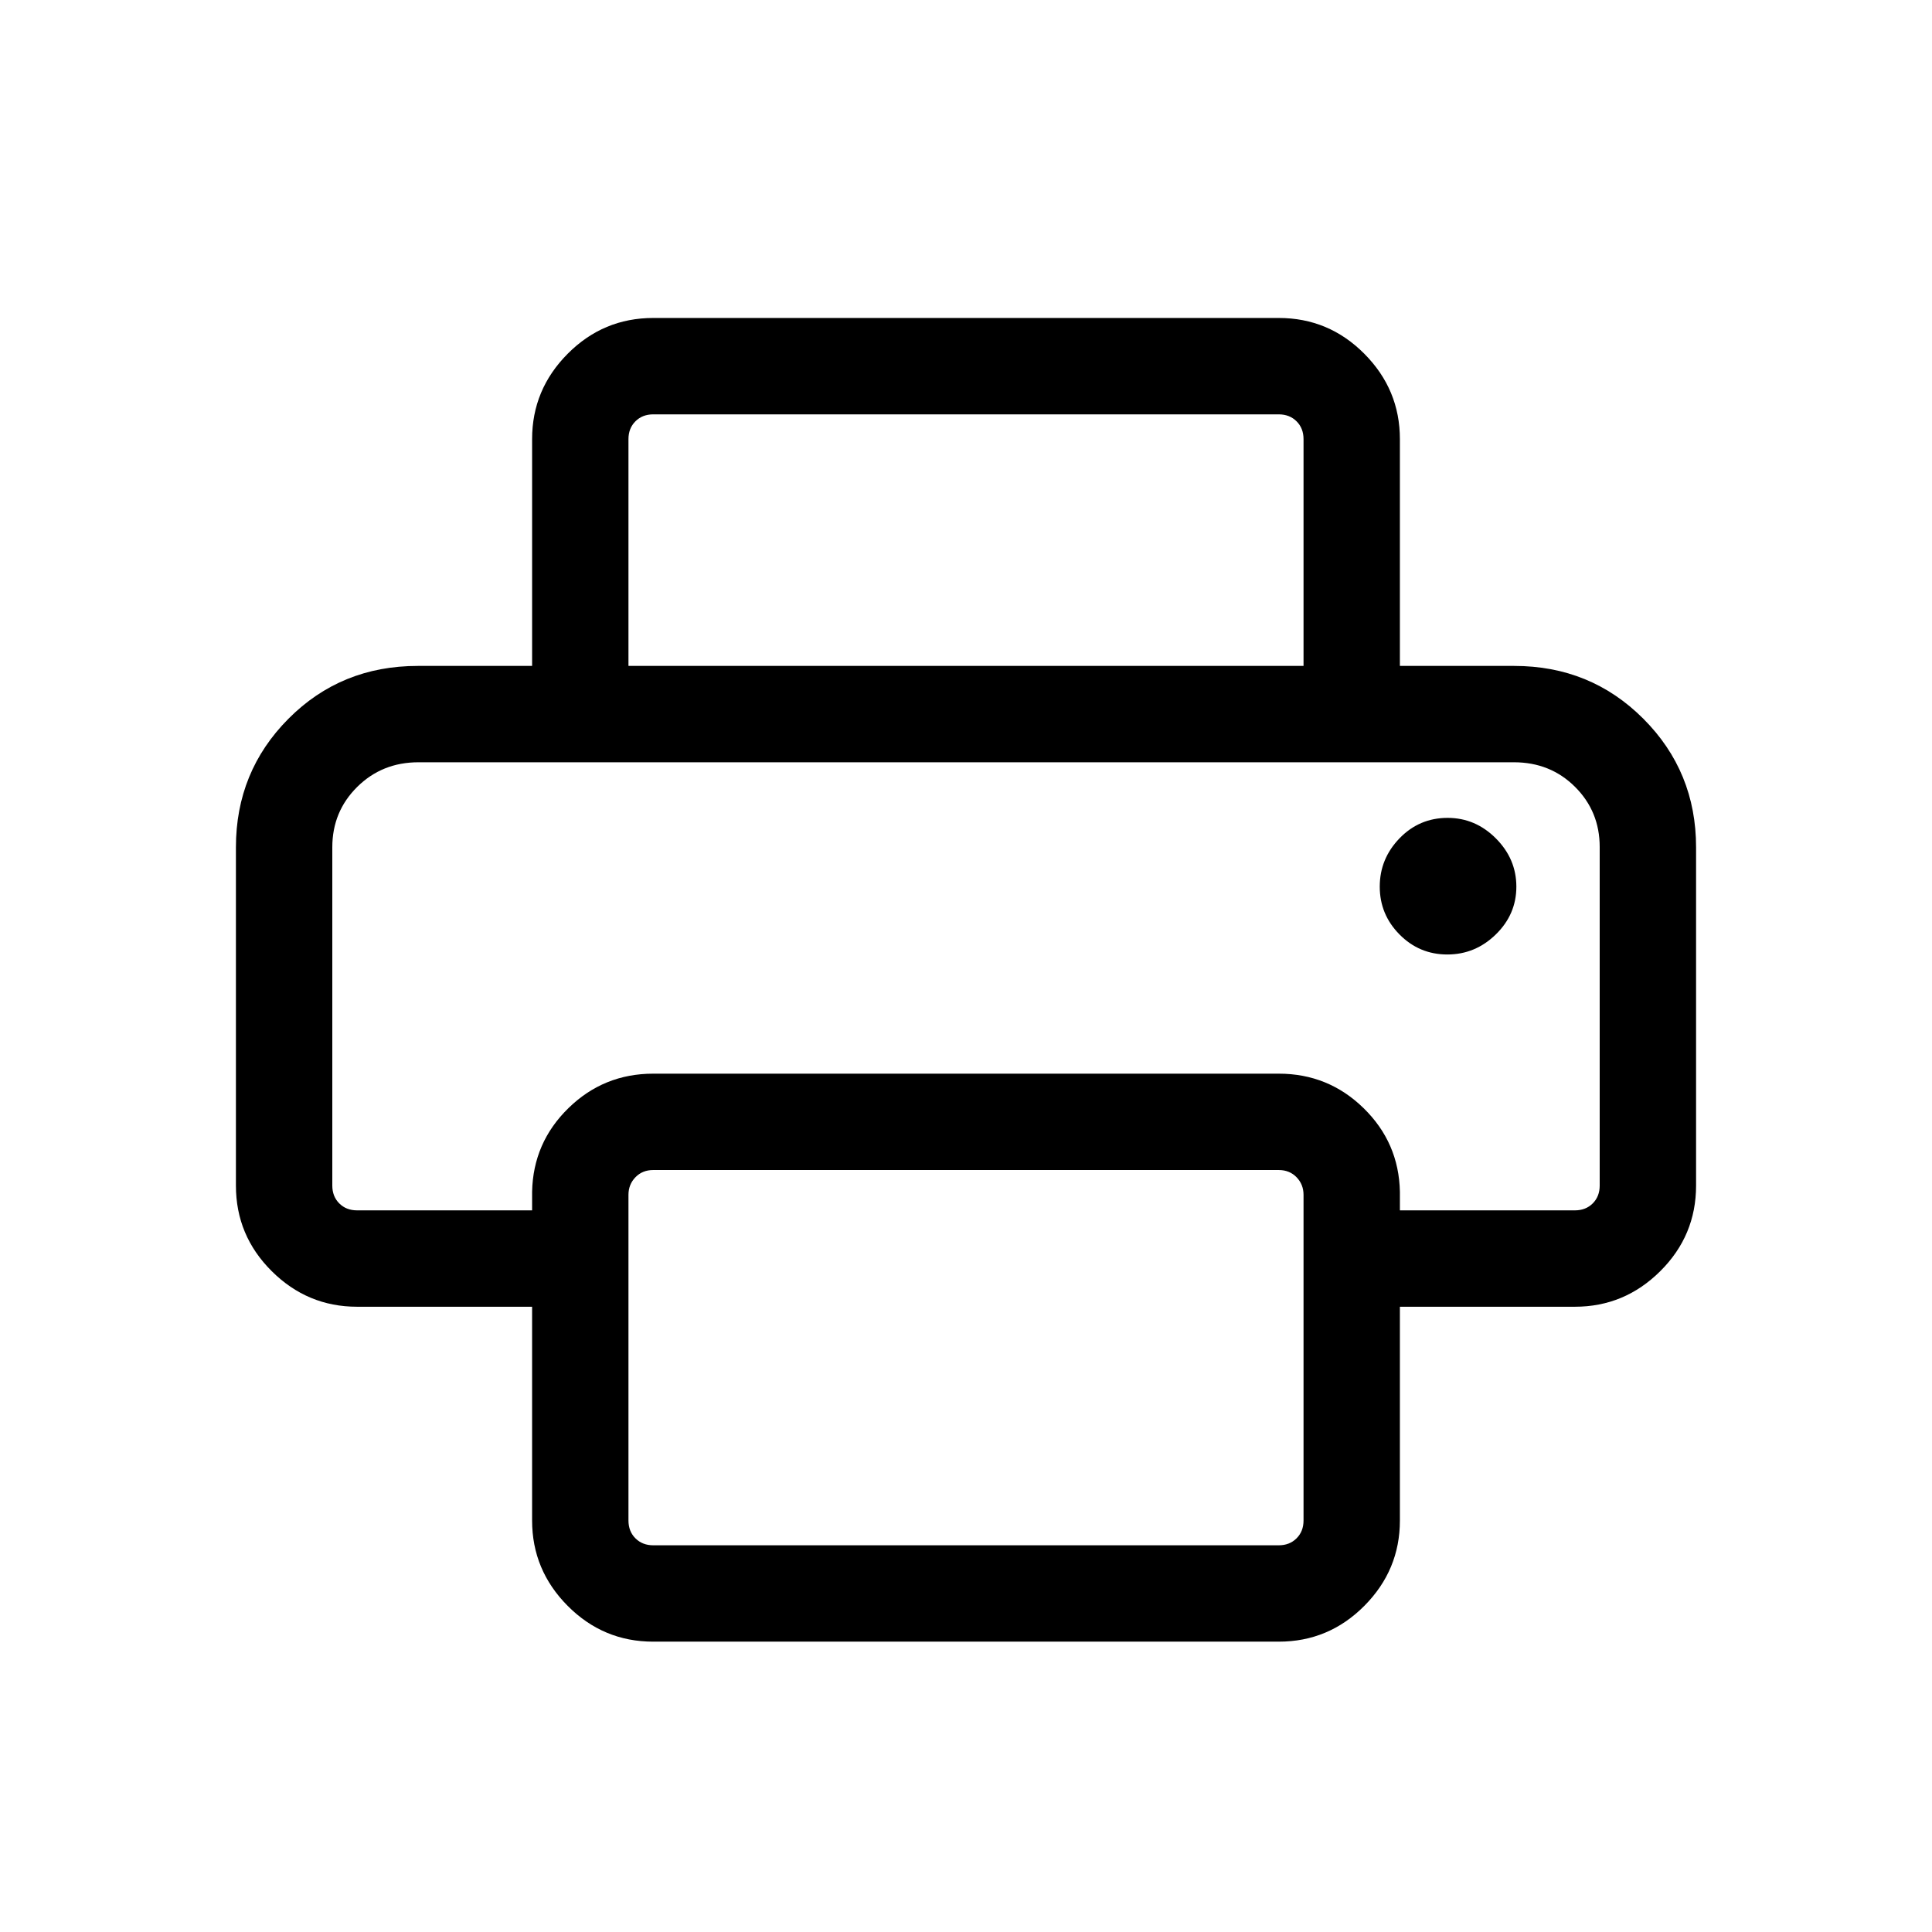 <svg xmlns="http://www.w3.org/2000/svg" height="40" viewBox="0 -960 960 960" width="40"><path d="M324.59-144.27q-24.83 0-42.51-17.78t-17.68-42.41v-106.23h-86.98q-24.63 0-42.41-17.69-17.78-17.68-17.78-42.51v-168.1q0-37.64 26.11-63.88 26.1-26.24 64.28-26.24h544.76q37.97 0 64.18 26.24 26.21 26.24 26.21 63.88v168.1q0 24.83-17.78 42.51-17.78 17.69-42.41 17.69H695.6v106.23q0 24.63-17.68 42.41-17.68 17.78-42.51 17.78H324.59ZM177.42-358.58h86.98v-9.27q.51-24.39 18.04-41.52 17.53-17.13 42.15-17.13h310.82q24.62 0 42.15 17.13 17.53 17.13 18.04 41.52v9.27h86.98q5.38 0 8.84-3.46t3.46-8.85v-168.24q0-17.66-12.25-29.88-12.26-12.22-30.37-12.22H207.93q-18.08 0-30.45 12.26-12.36 12.25-12.36 29.98v168.1q0 5.39 3.46 8.85t8.84 3.46Zm470.3-270.53v-112.7q0-5.38-3.46-8.84-3.47-3.46-8.85-3.46H324.59q-5.38 0-8.85 3.46-3.46 3.46-3.46 8.84v112.7H264.4v-112.7q0-24.63 17.68-42.41Q299.76-802 324.59-802h310.82q24.83 0 42.51 17.78t17.68 42.41v112.7h-47.88Zm71.44 143.39q13.9 0 24.11-9.97 10.2-9.96 10.2-23.73T743.3-543.4q-10.17-10.2-23.99-10.2-14.09 0-23.91 10.17-9.81 10.17-9.81 24t9.83 23.77q9.84 9.94 23.74 9.94Zm-71.44 281.26v-161.85q0-5.13-3.46-8.72-3.47-3.59-8.85-3.59H324.59q-5.38 0-8.85 3.59-3.46 3.59-3.46 8.72v161.85q0 5.38 3.46 8.84 3.47 3.47 8.85 3.47h310.82q5.38 0 8.85-3.47 3.46-3.46 3.46-8.84Zm-470.3-376.77h-12.3H794.88 177.42Z"/></svg>